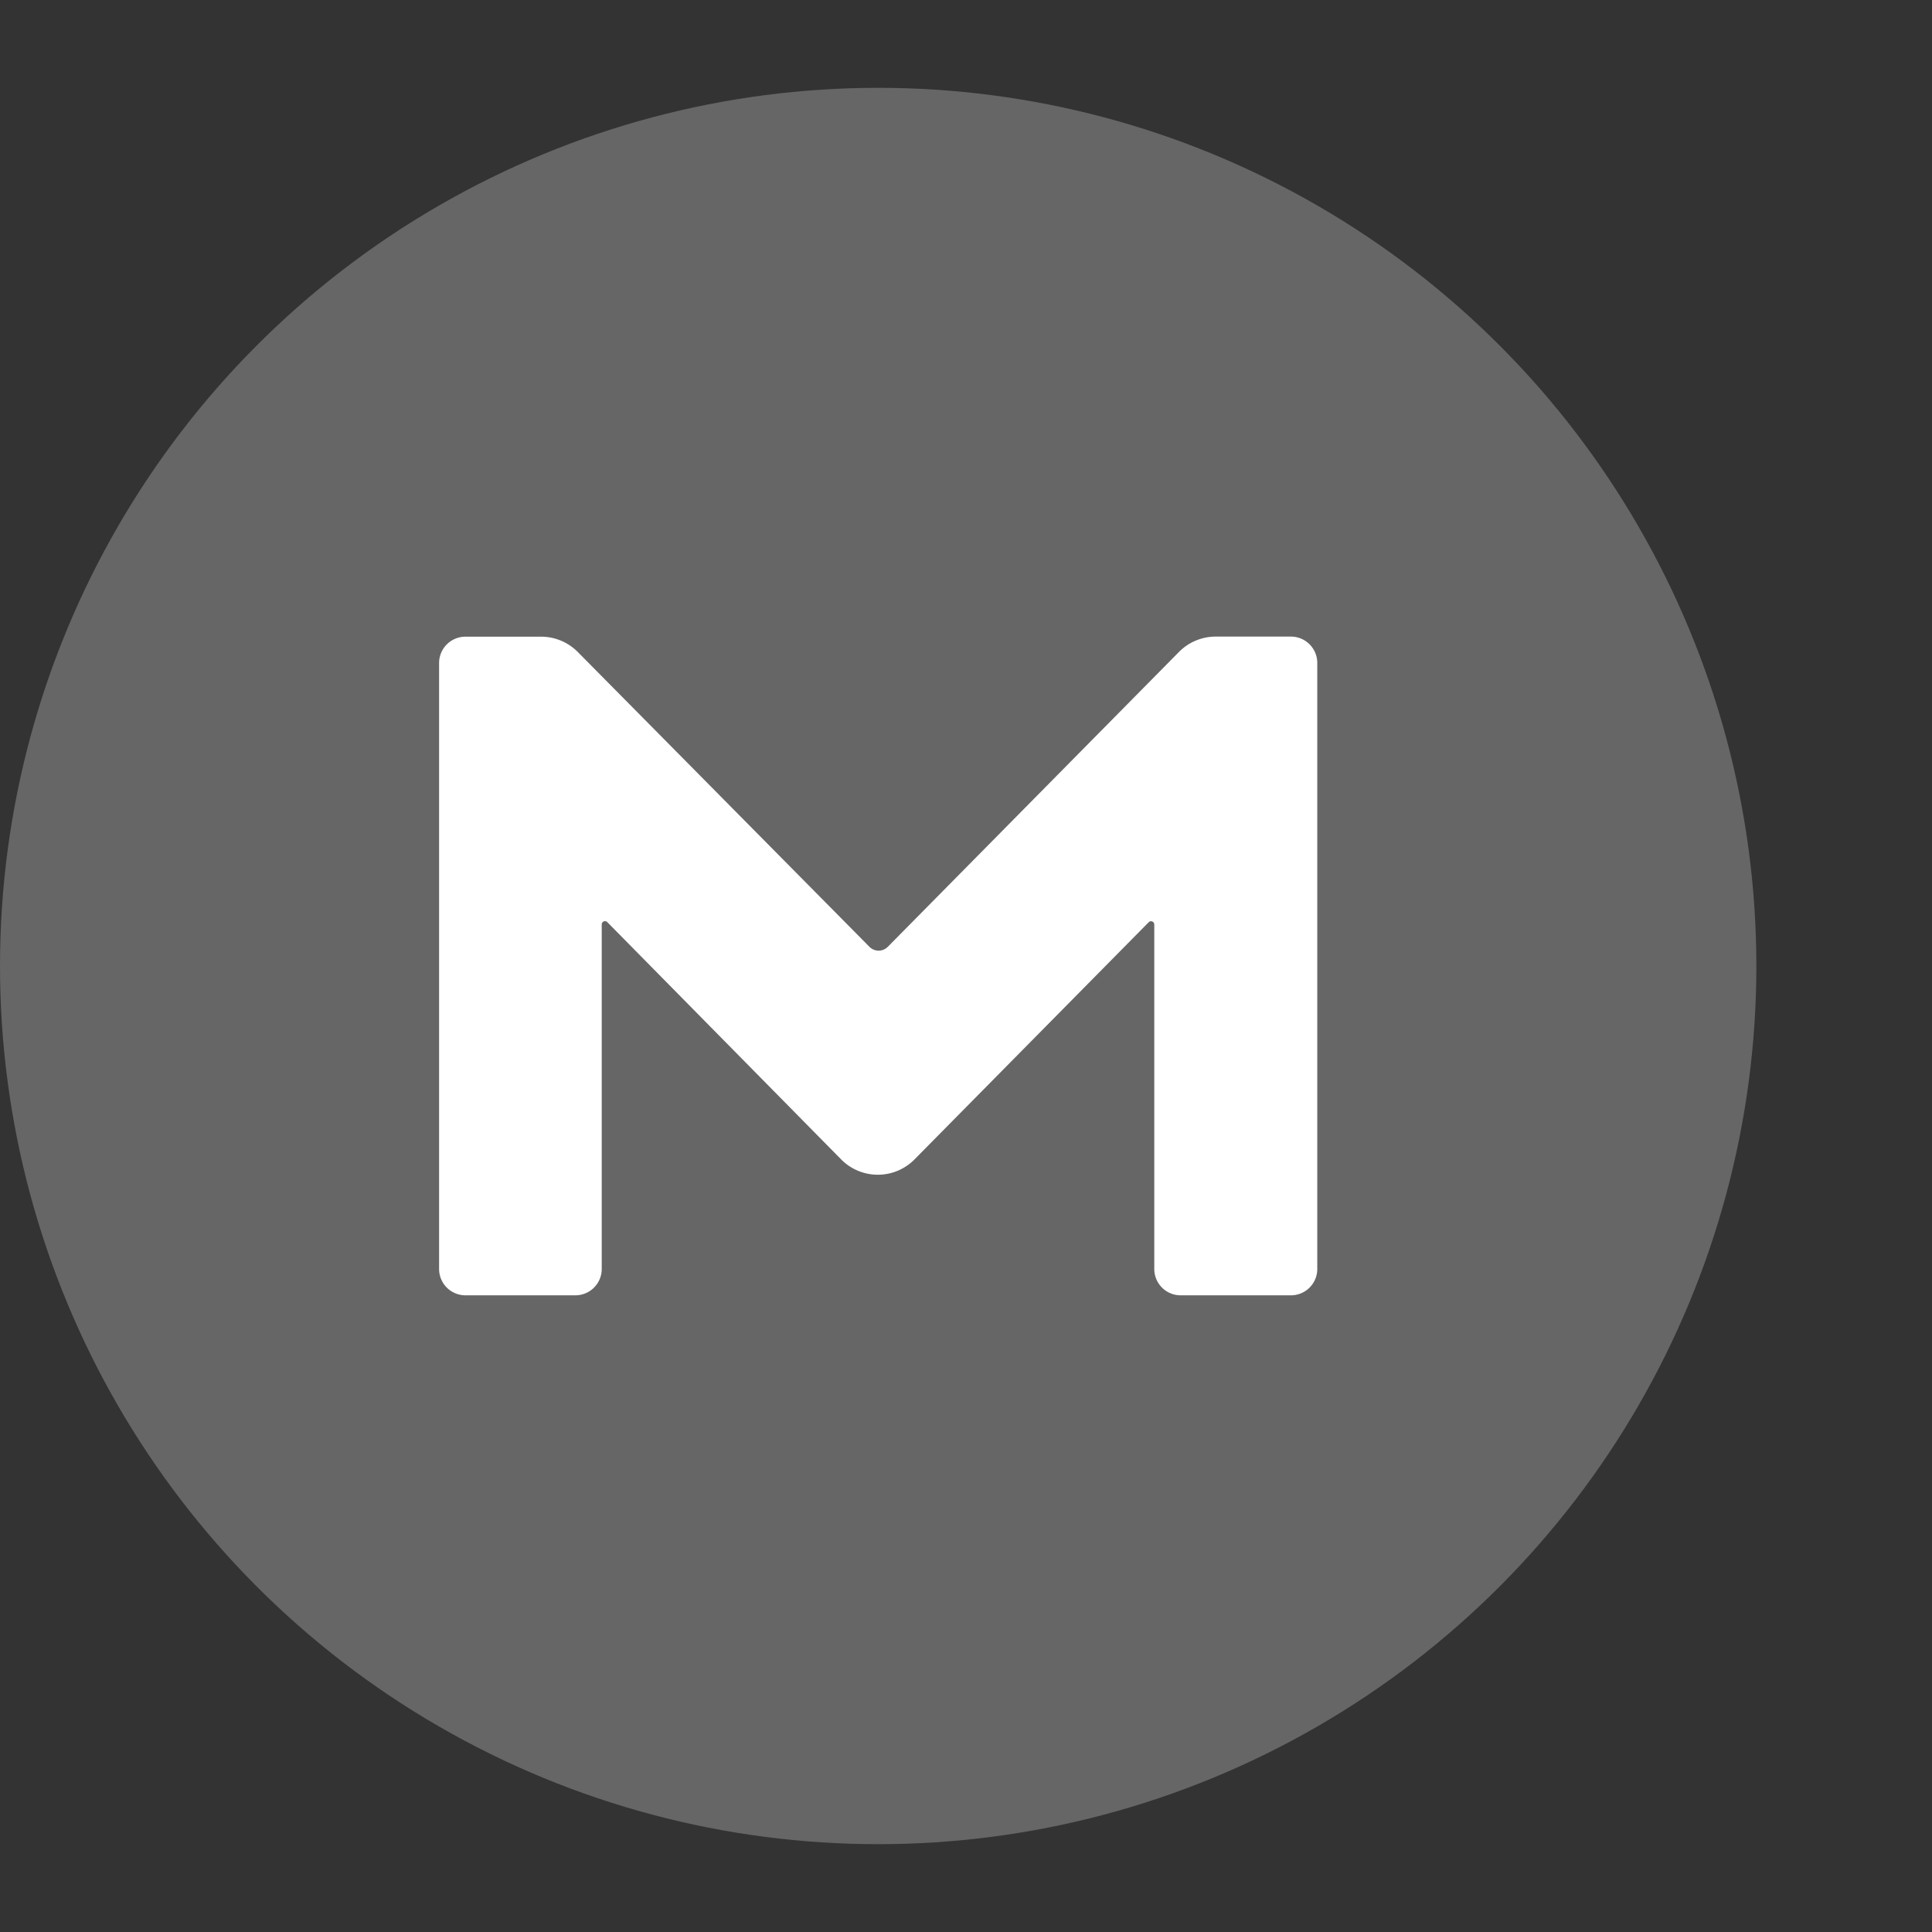 <svg xmlns="http://www.w3.org/2000/svg" width="22" height="22" viewBox="0 0 22 22">
  <rect x="0" y="0" width="22" height="22" fill="#333333" stroke="none"/>
<defs>
  </defs>
  <circle style="fill: #666;" cx="10" cy="11" r="10"/>
  <path id="Shape_2_copy" data-name="Shape 2 copy" style="fill: #fff; fill-rule: evenodd;" d="M15,14.45a0.3,0.3,0,0,1-.3.3H13.444a0.3,0.3,0,0,1-.3-0.3V10.528a0.037,0.037,0,0,0-.063-0.027l-2.666,2.7a0.587,0.587,0,0,1-.838,0L6.915,10.5a0.037,0.037,0,0,0-.063.027V14.45a0.3,0.3,0,0,1-.3.3H5.3a0.3,0.3,0,0,1-.3-0.3V7.55a0.3,0.3,0,0,1,.3-0.3H6.162a0.589,0.589,0,0,1,.419.176L9.9,10.781a0.147,0.147,0,0,0,.21,0l3.314-3.356a0.589,0.589,0,0,1,.419-0.176H14.7a0.3,0.3,0,0,1,.3.3v6.9Z"/>
</svg>
